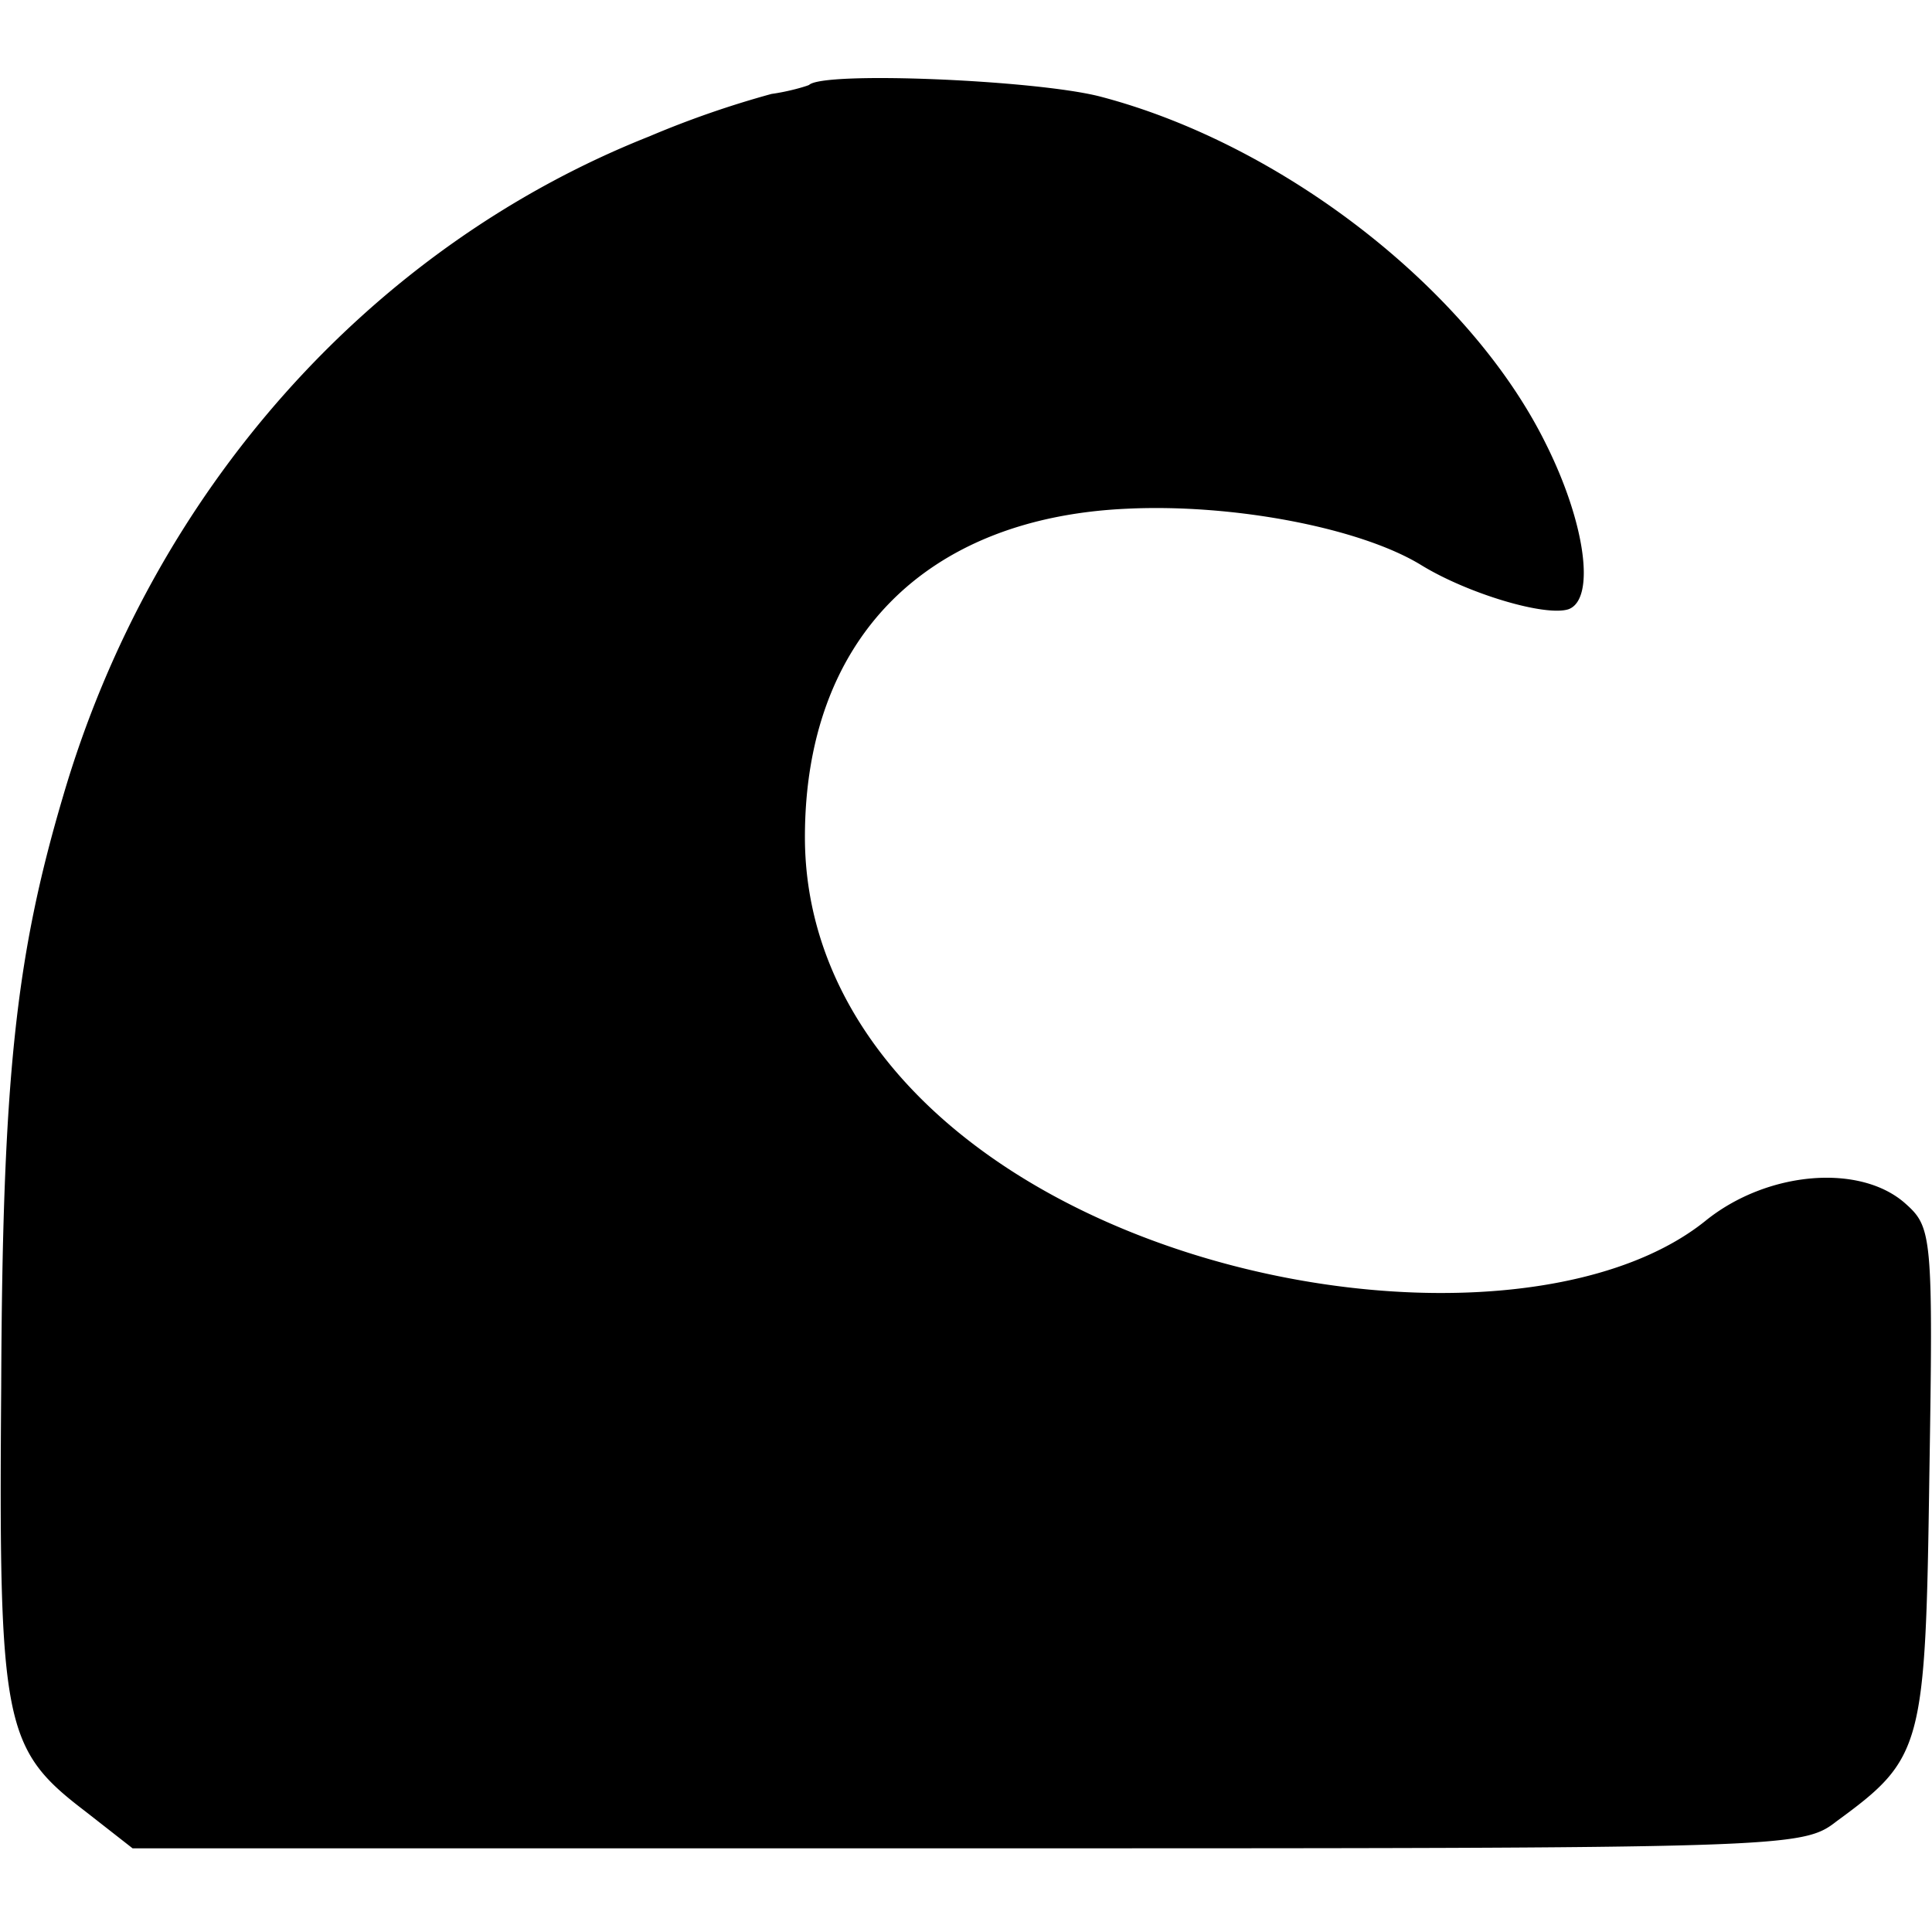 <svg version="1" xmlns="http://www.w3.org/2000/svg" width="21.333" height="21.333" viewBox="0 0 16 16"><path d="M6.699.704c-.021.01-.16.053-.31.074a8.005 8.005 0 0 0-1.013.352C3.061 2.048 1.26 4.074.523 6.592.128 7.925.02 8.938.01 11.488c-.022 2.795.021 2.997.693 3.51l.395.309H8.01c6.805 0 6.912 0 7.2-.224.715-.523.736-.608.768-2.86.032-1.973.022-2.058-.192-2.25-.373-.341-1.152-.277-1.664.139-1.077.864-3.552.779-5.365-.192-1.334-.715-2.091-1.792-2.091-2.987 0-1.632.992-2.645 2.667-2.72.885-.043 1.941.16 2.442.47.384.234 1.024.426 1.216.362.224-.085.14-.715-.192-1.376-.629-1.27-2.176-2.475-3.69-2.87C8.576.662 6.806.587 6.699.705z"/></svg>